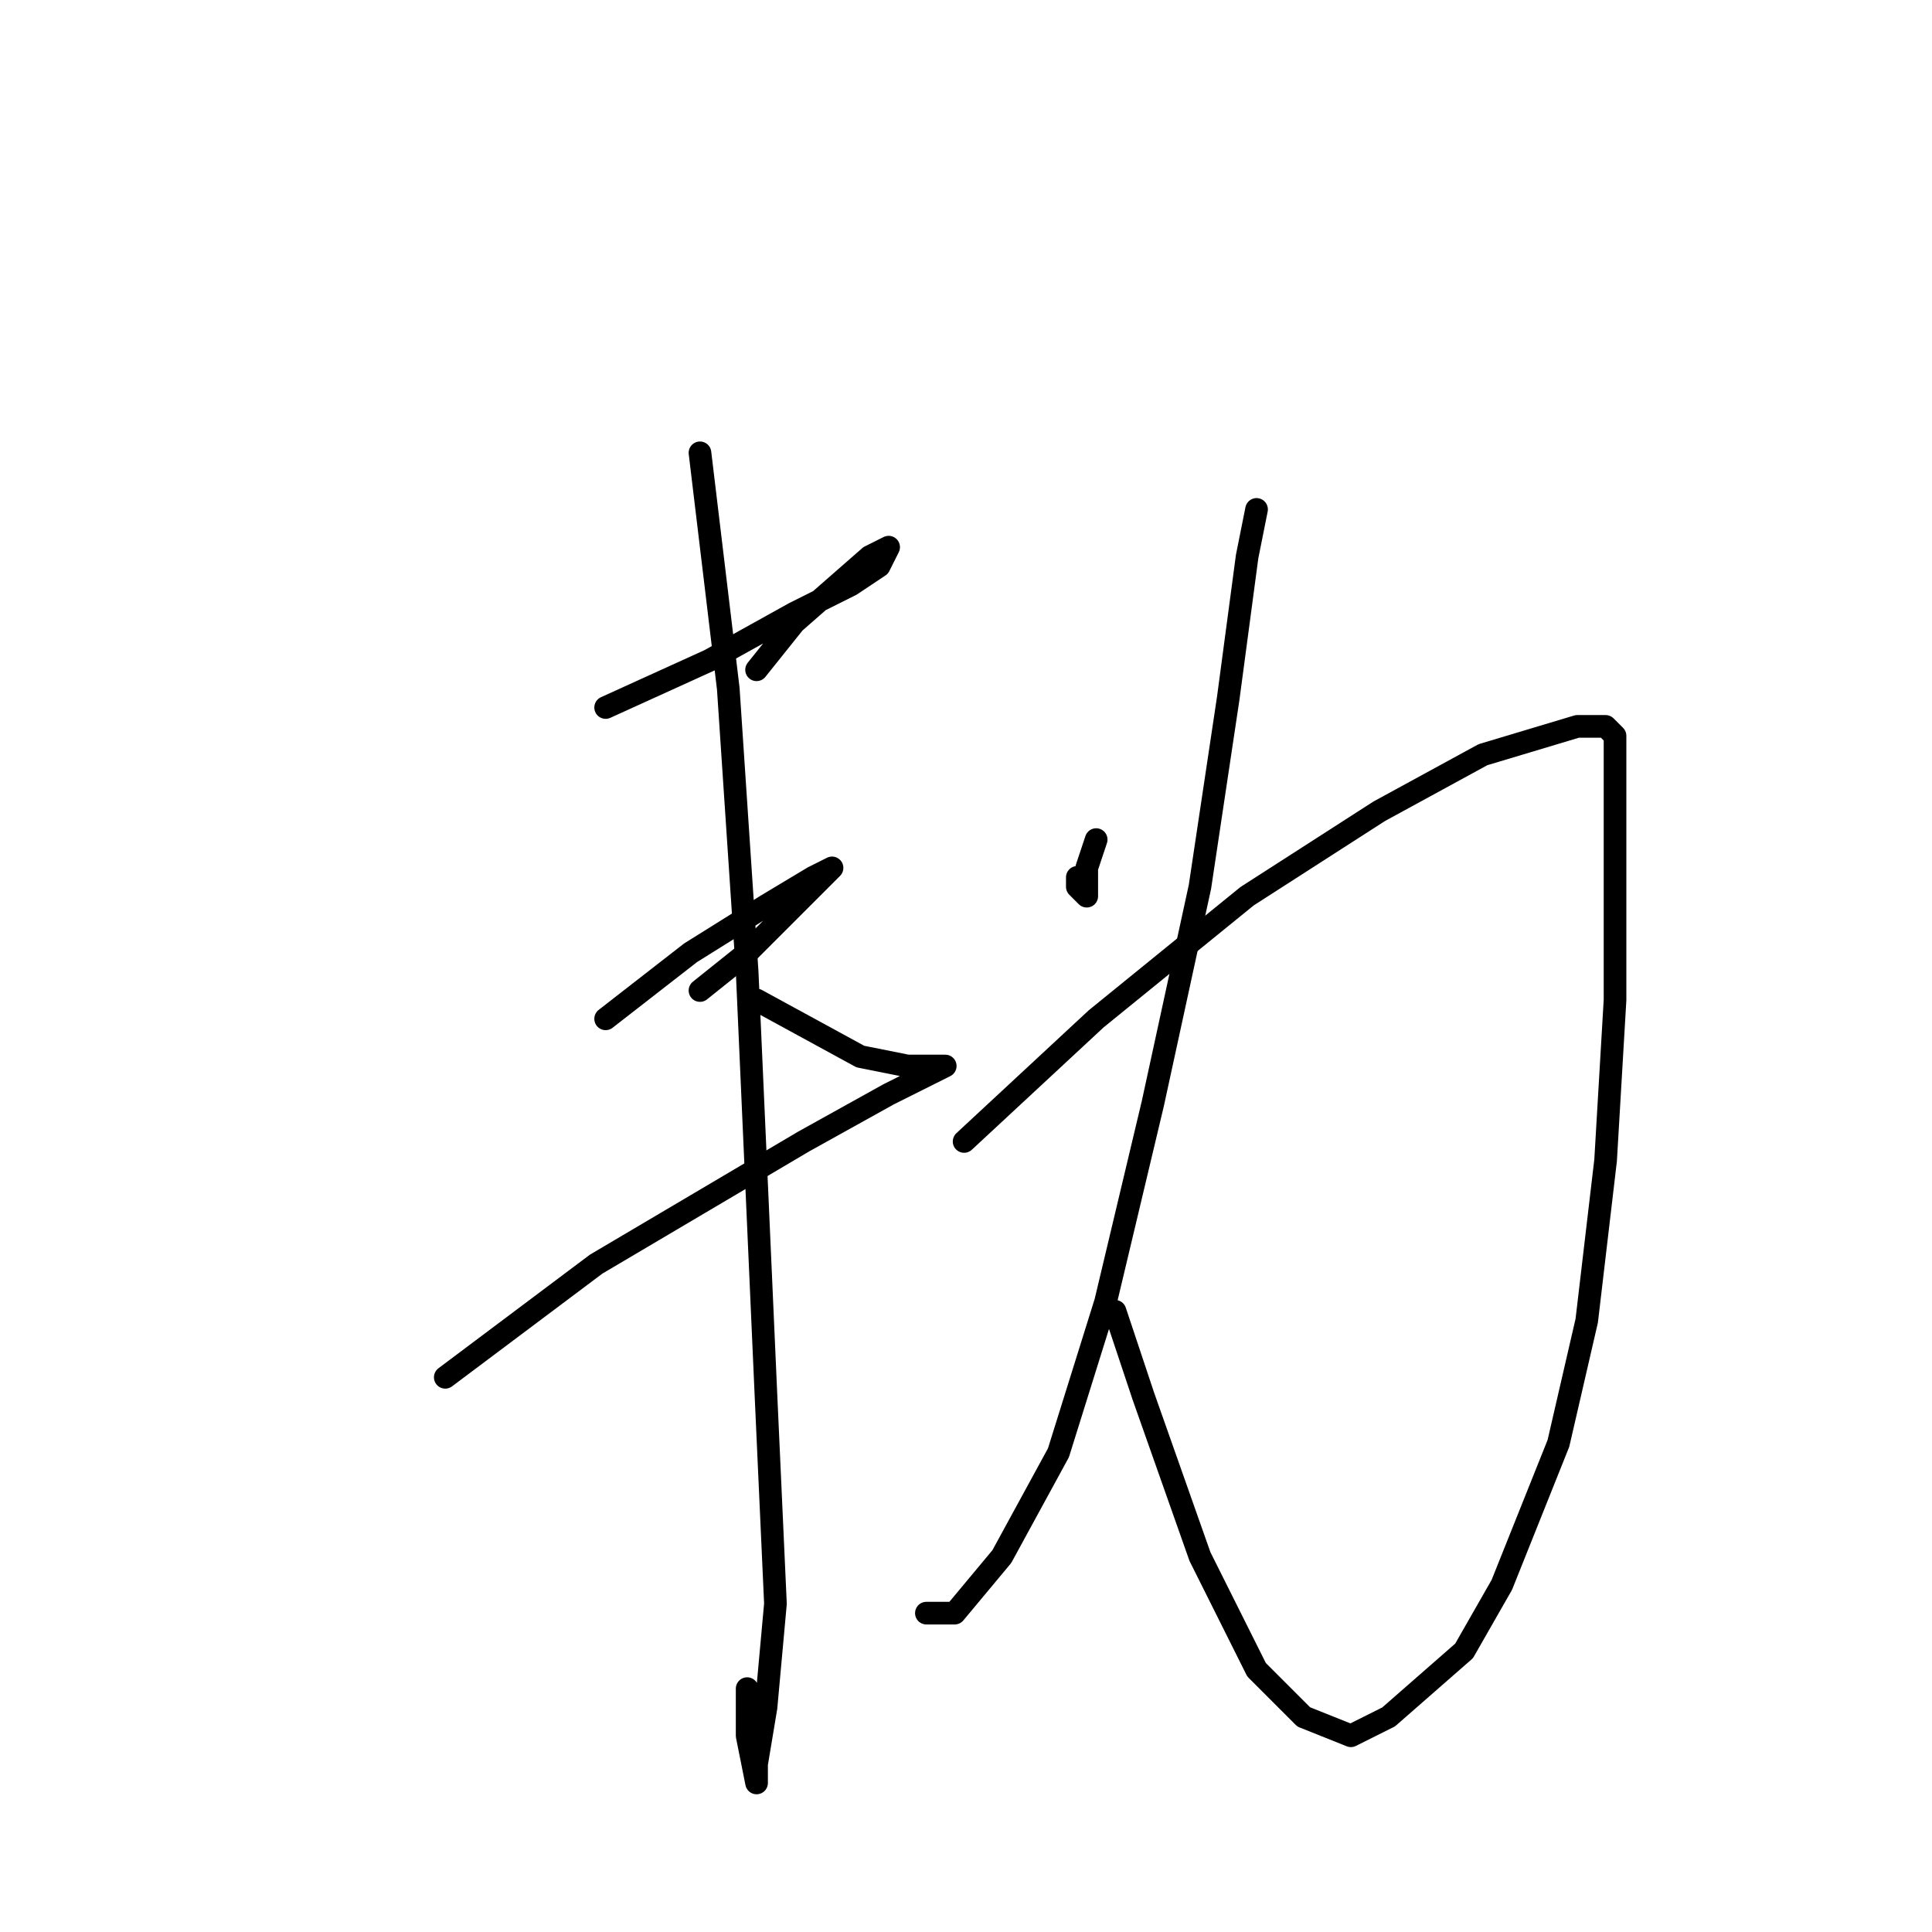 <?xml version="1.0" standalone="no"?>
    <svg width="256" height="256" xmlns="http://www.w3.org/2000/svg" version="1.1">
    <polyline stroke="black" stroke-width="3" stroke-linecap="round" fill="transparent" stroke-linejoin="round" points="80.25 93.75 94 87.5 105.25 81.25 112.75 77.5 116.5 75 117.75 72.5 115.25 73.75 105.25 82.5 100.25 88.75 100.25 88.75 " />
        <polyline stroke="black" stroke-width="3" stroke-linecap="round" fill="transparent" stroke-linejoin="round" points="80.25 135 91.5 126.25 101.5 120 107.75 116.25 110.25 115 110.25 115 106.5 118.75 99 126.25 92.75 131.25 92.75 131.25 " />
        <polyline stroke="black" stroke-width="3" stroke-linecap="round" fill="transparent" stroke-linejoin="round" points="59 182.5 79 167.5 106.5 151.25 117.75 145 122.75 142.5 125.25 141.25 122.75 141.25 120.25 141.25 114 140 100.25 132.5 100.25 132.5 " />
        <polyline stroke="black" stroke-width="3" stroke-linecap="round" fill="transparent" stroke-linejoin="round" points="92.75 60 96.5 91.25 99 128.75 101.5 185 102.75 212.5 101.5 226.25 100.25 233.75 100.25 236.25 99 230 99 223.75 99 223.75 " />
        <polyline stroke="black" stroke-width="3" stroke-linecap="round" fill="transparent" stroke-linejoin="round" points="142.75 116.25 142.75 117.5 144 118.75 144 117.5 144 115 145.25 111.25 145.25 111.25 " />
        <polyline stroke="black" stroke-width="3" stroke-linecap="round" fill="transparent" stroke-linejoin="round" points="166.5 67.5 165.25 73.75 162.75 92.5 159 117.5 152.75 146.25 146.5 172.5 140.25 192.5 132.75 206.25 126.5 213.75 122.75 213.75 122.75 213.75 " />
        <polyline stroke="black" stroke-width="3" stroke-linecap="round" fill="transparent" stroke-linejoin="round" points="127.75 151.25 145.25 135 165.25 118.75 182.75 107.5 196.5 100 209 96.25 212.75 96.25 214 97.5 214 102.5 214 108.75 214 117.5 214 132.5 212.75 153.75 210.25 175 206.5 191.25 199 210 194 218.75 184 227.5 179 230 172.75 227.5 166.5 221.25 159 206.25 151.5 185 147.75 173.75 147.75 173.75 " />
        </svg>